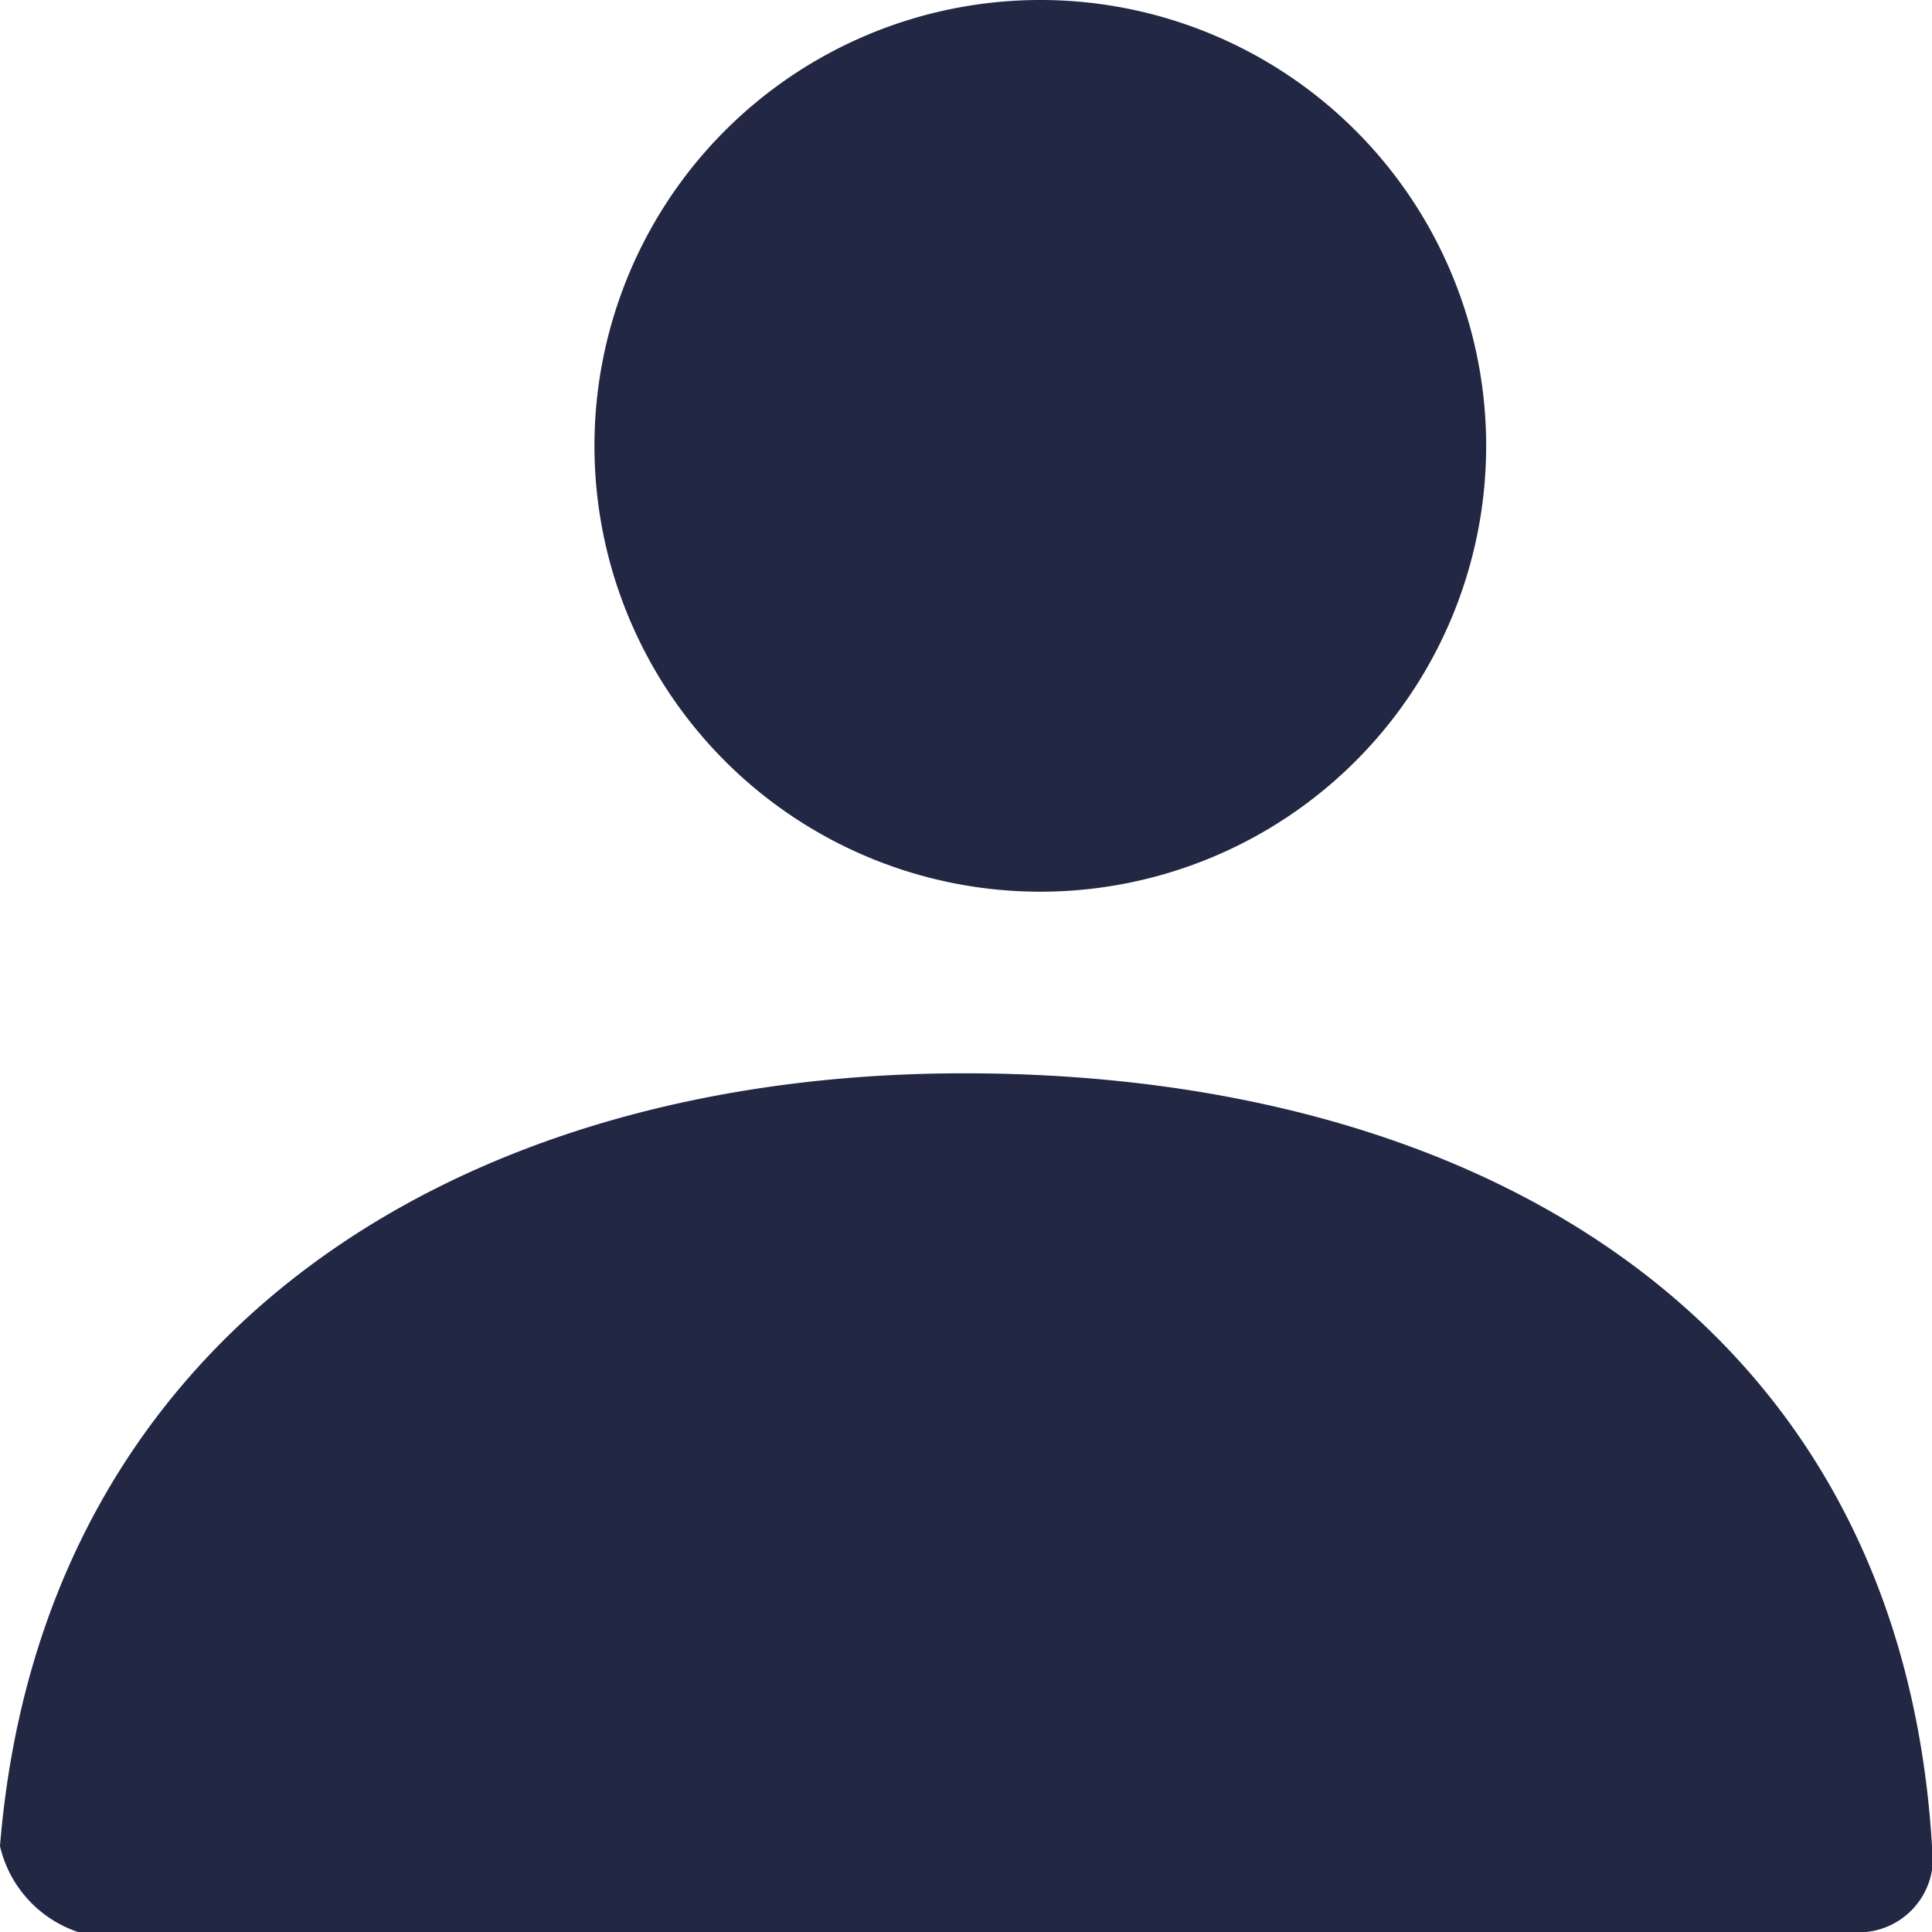<svg id="Stockholm_icons_Communication_Delete_user" data-name="Stockholm icons / Communication / Delete user" xmlns="http://www.w3.org/2000/svg" width="13" height="13" viewBox="0 0 13 13">
  <g id="Group_459" data-name="Group 459" transform="translate(0)">
    <path id="Shape" d="M3,6A3,3,0,1,1,6,3,3,3,0,0,1,3,6Z" transform="translate(4)" fill="#222744"/>
    <path id="Path" d="M0,5.2C.28,1.752,3.078,0,6.488,0,9.946,0,12.787,1.656,13,5.2a.5.5,0,0,1-.543.578H.525A.8.8,0,0,1,0,5.2Z" transform="translate(0 7.222)" fill="#222744"/>
  </g>
</svg>
